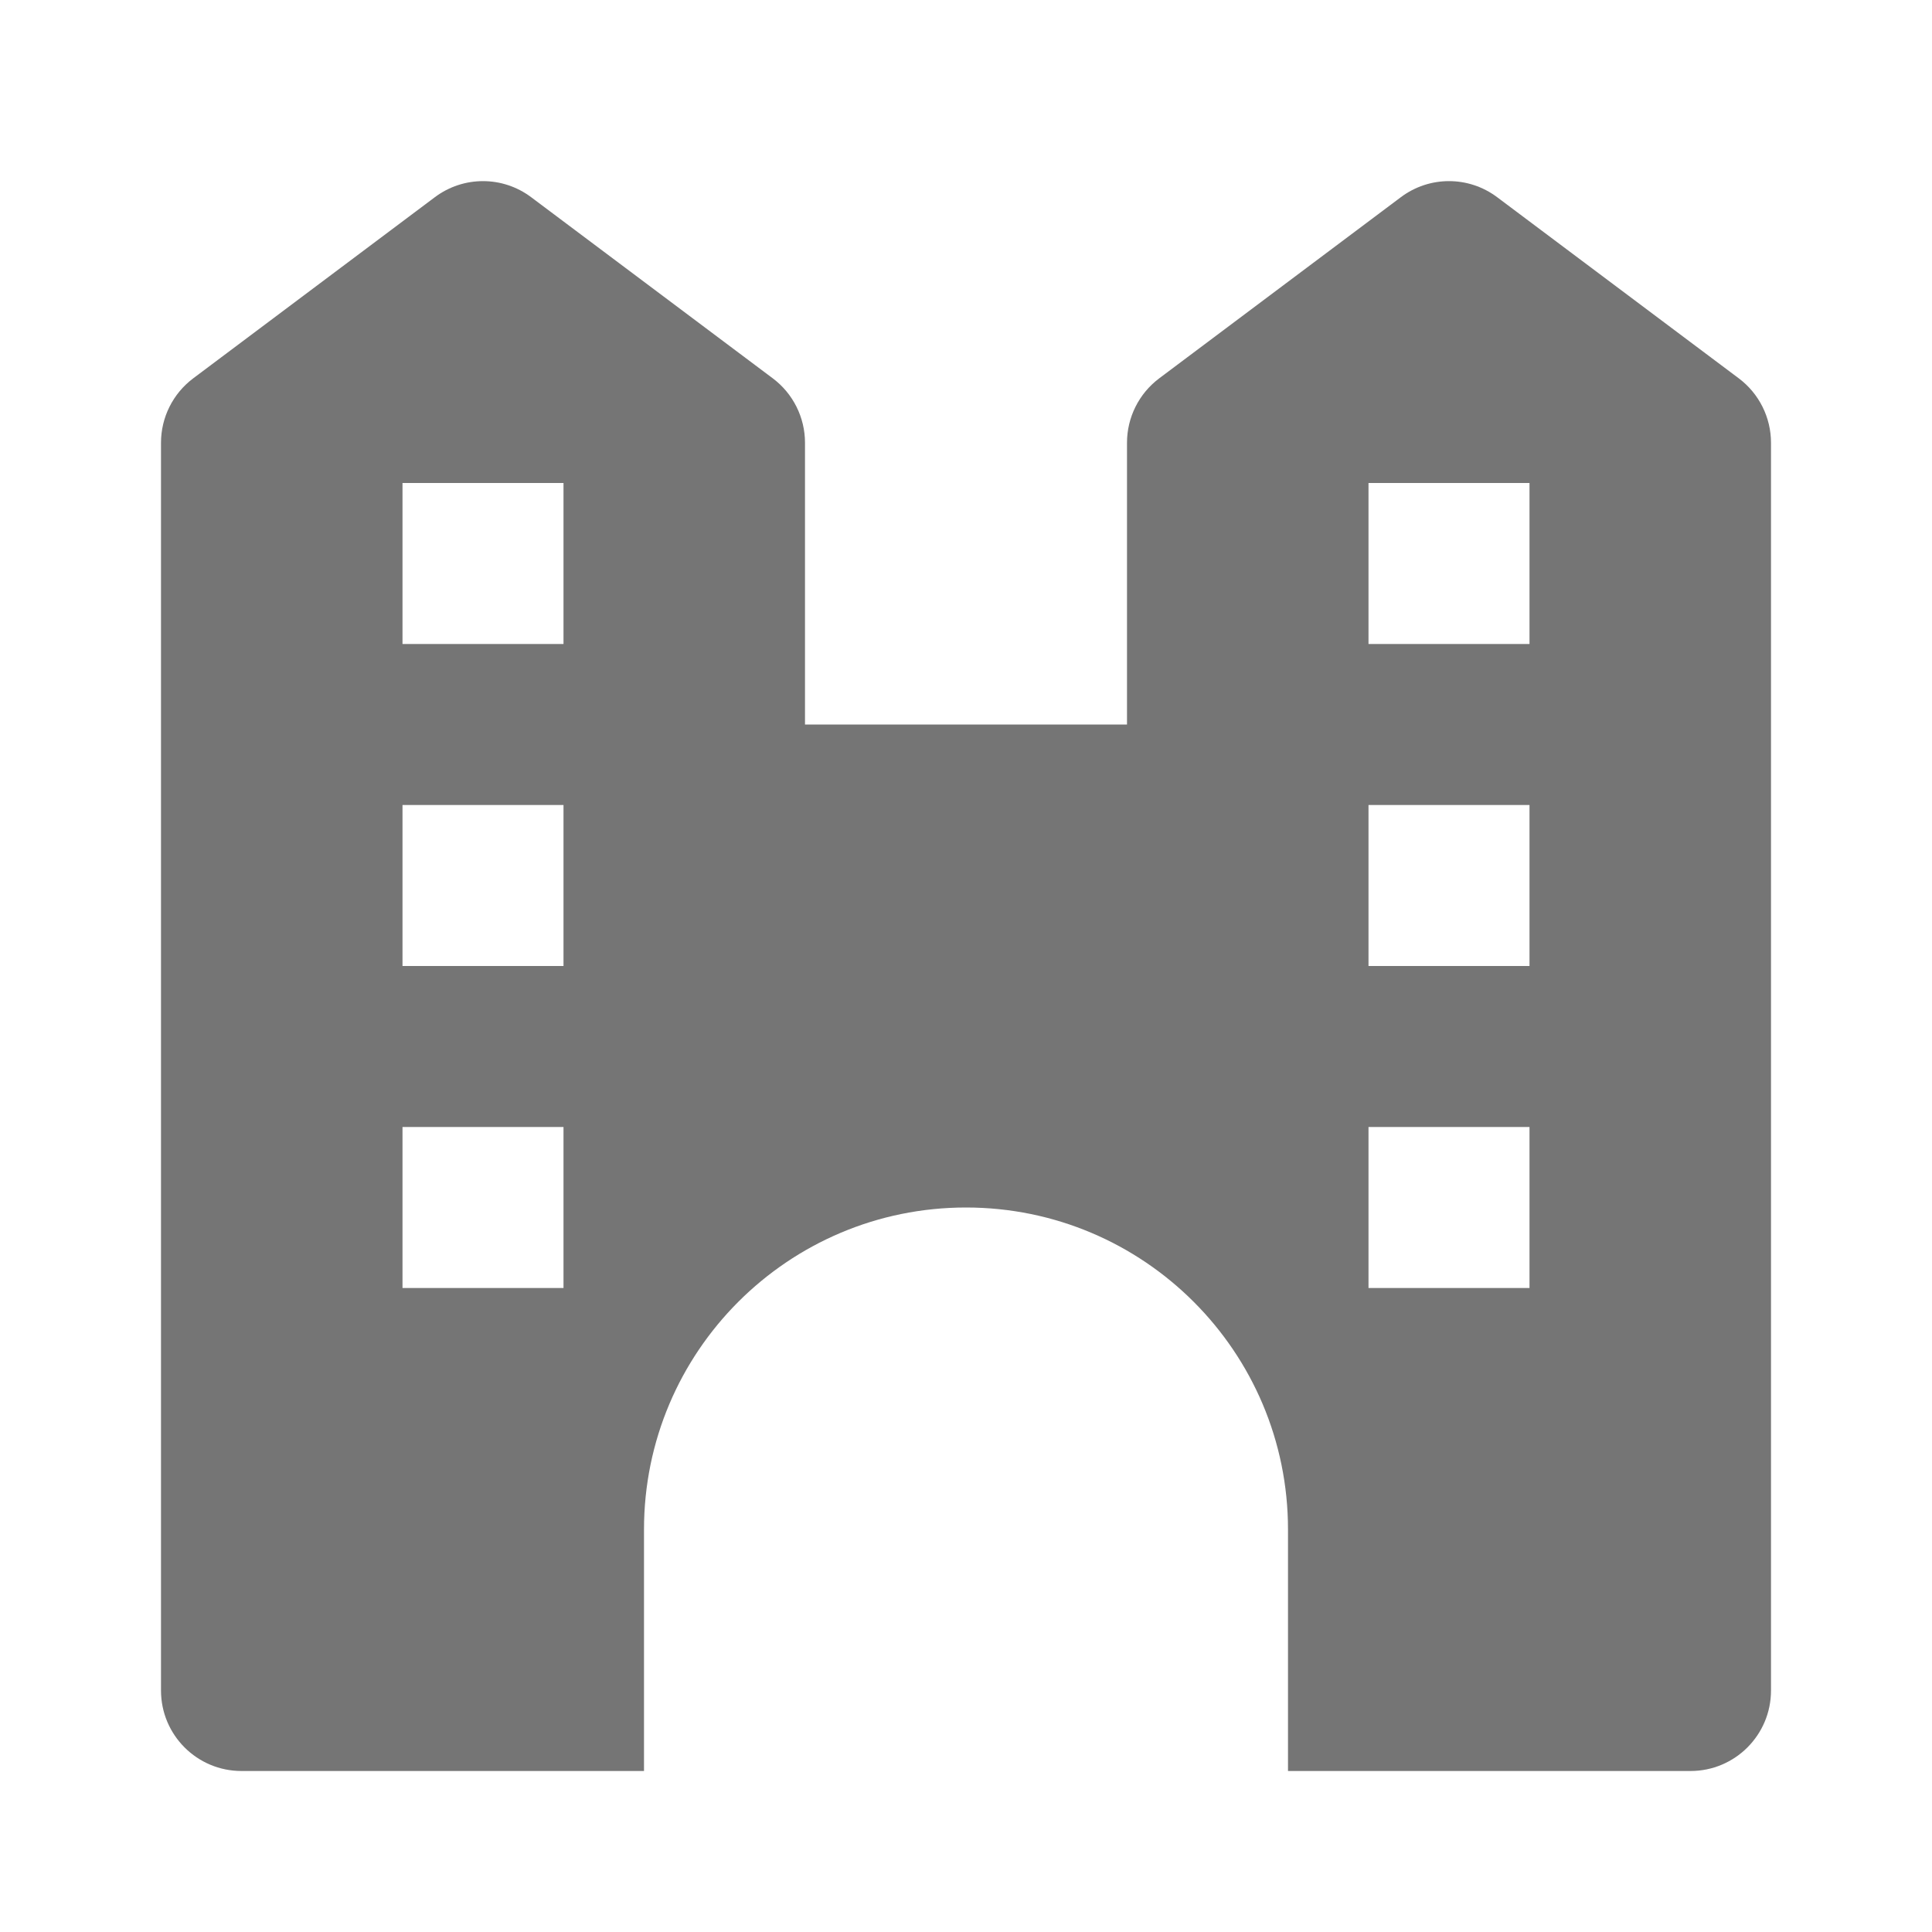 <?xml version="1.0" encoding="utf-8"?>
<!-- Generator: Adobe Illustrator 17.1.0, SVG Export Plug-In . SVG Version: 6.00 Build 0)  -->
<!DOCTYPE svg PUBLIC "-//W3C//DTD SVG 1.1//EN" "http://www.w3.org/Graphics/SVG/1.1/DTD/svg11.dtd">
<svg version="1.1" xmlns="http://www.w3.org/2000/svg" xmlns:xlink="http://www.w3.org/1999/xlink" x="0px" y="0px" width="24px"
	 height="24px" viewBox="0 0 24 24" enable-background="new 0 0 24 24" xml:space="preserve">
<g id="Frame_-_24px">
	<rect x="0.001" y="0.001" fill="none" width="24" height="24.001"/>
</g>
<g id="Filled_Icons">
	<path fill="#757575" d="M21.6,4.7l-3-2.249c-0.356-0.268-0.844-0.268-1.2,0l-3,2.249C14.148,4.889,14,5.186,14,5.5V9h-4V5.5
		c0-0.314-0.148-0.611-0.4-0.8l-3-2.249c-0.356-0.268-0.844-0.268-1.2,0L2.4,4.7C2.148,4.889,2,5.186,2,5.5V21c0,0.553,0.448,1,1,1
		h5v-3c0-2.209,1.791-4,4-4s4,1.791,4,4v3h5c0.552,0,1-0.447,1-1V5.5C22,5.186,21.852,4.889,21.6,4.7z M7,16H5v-2h2V16z M7,12H5v-2
		h2V12z M7,8H5V6h2V8z M19,16h-2v-2h2V16z M19,12h-2v-2h2V12z M19,8h-2V6h2V8z"/>
</g>
</svg>

